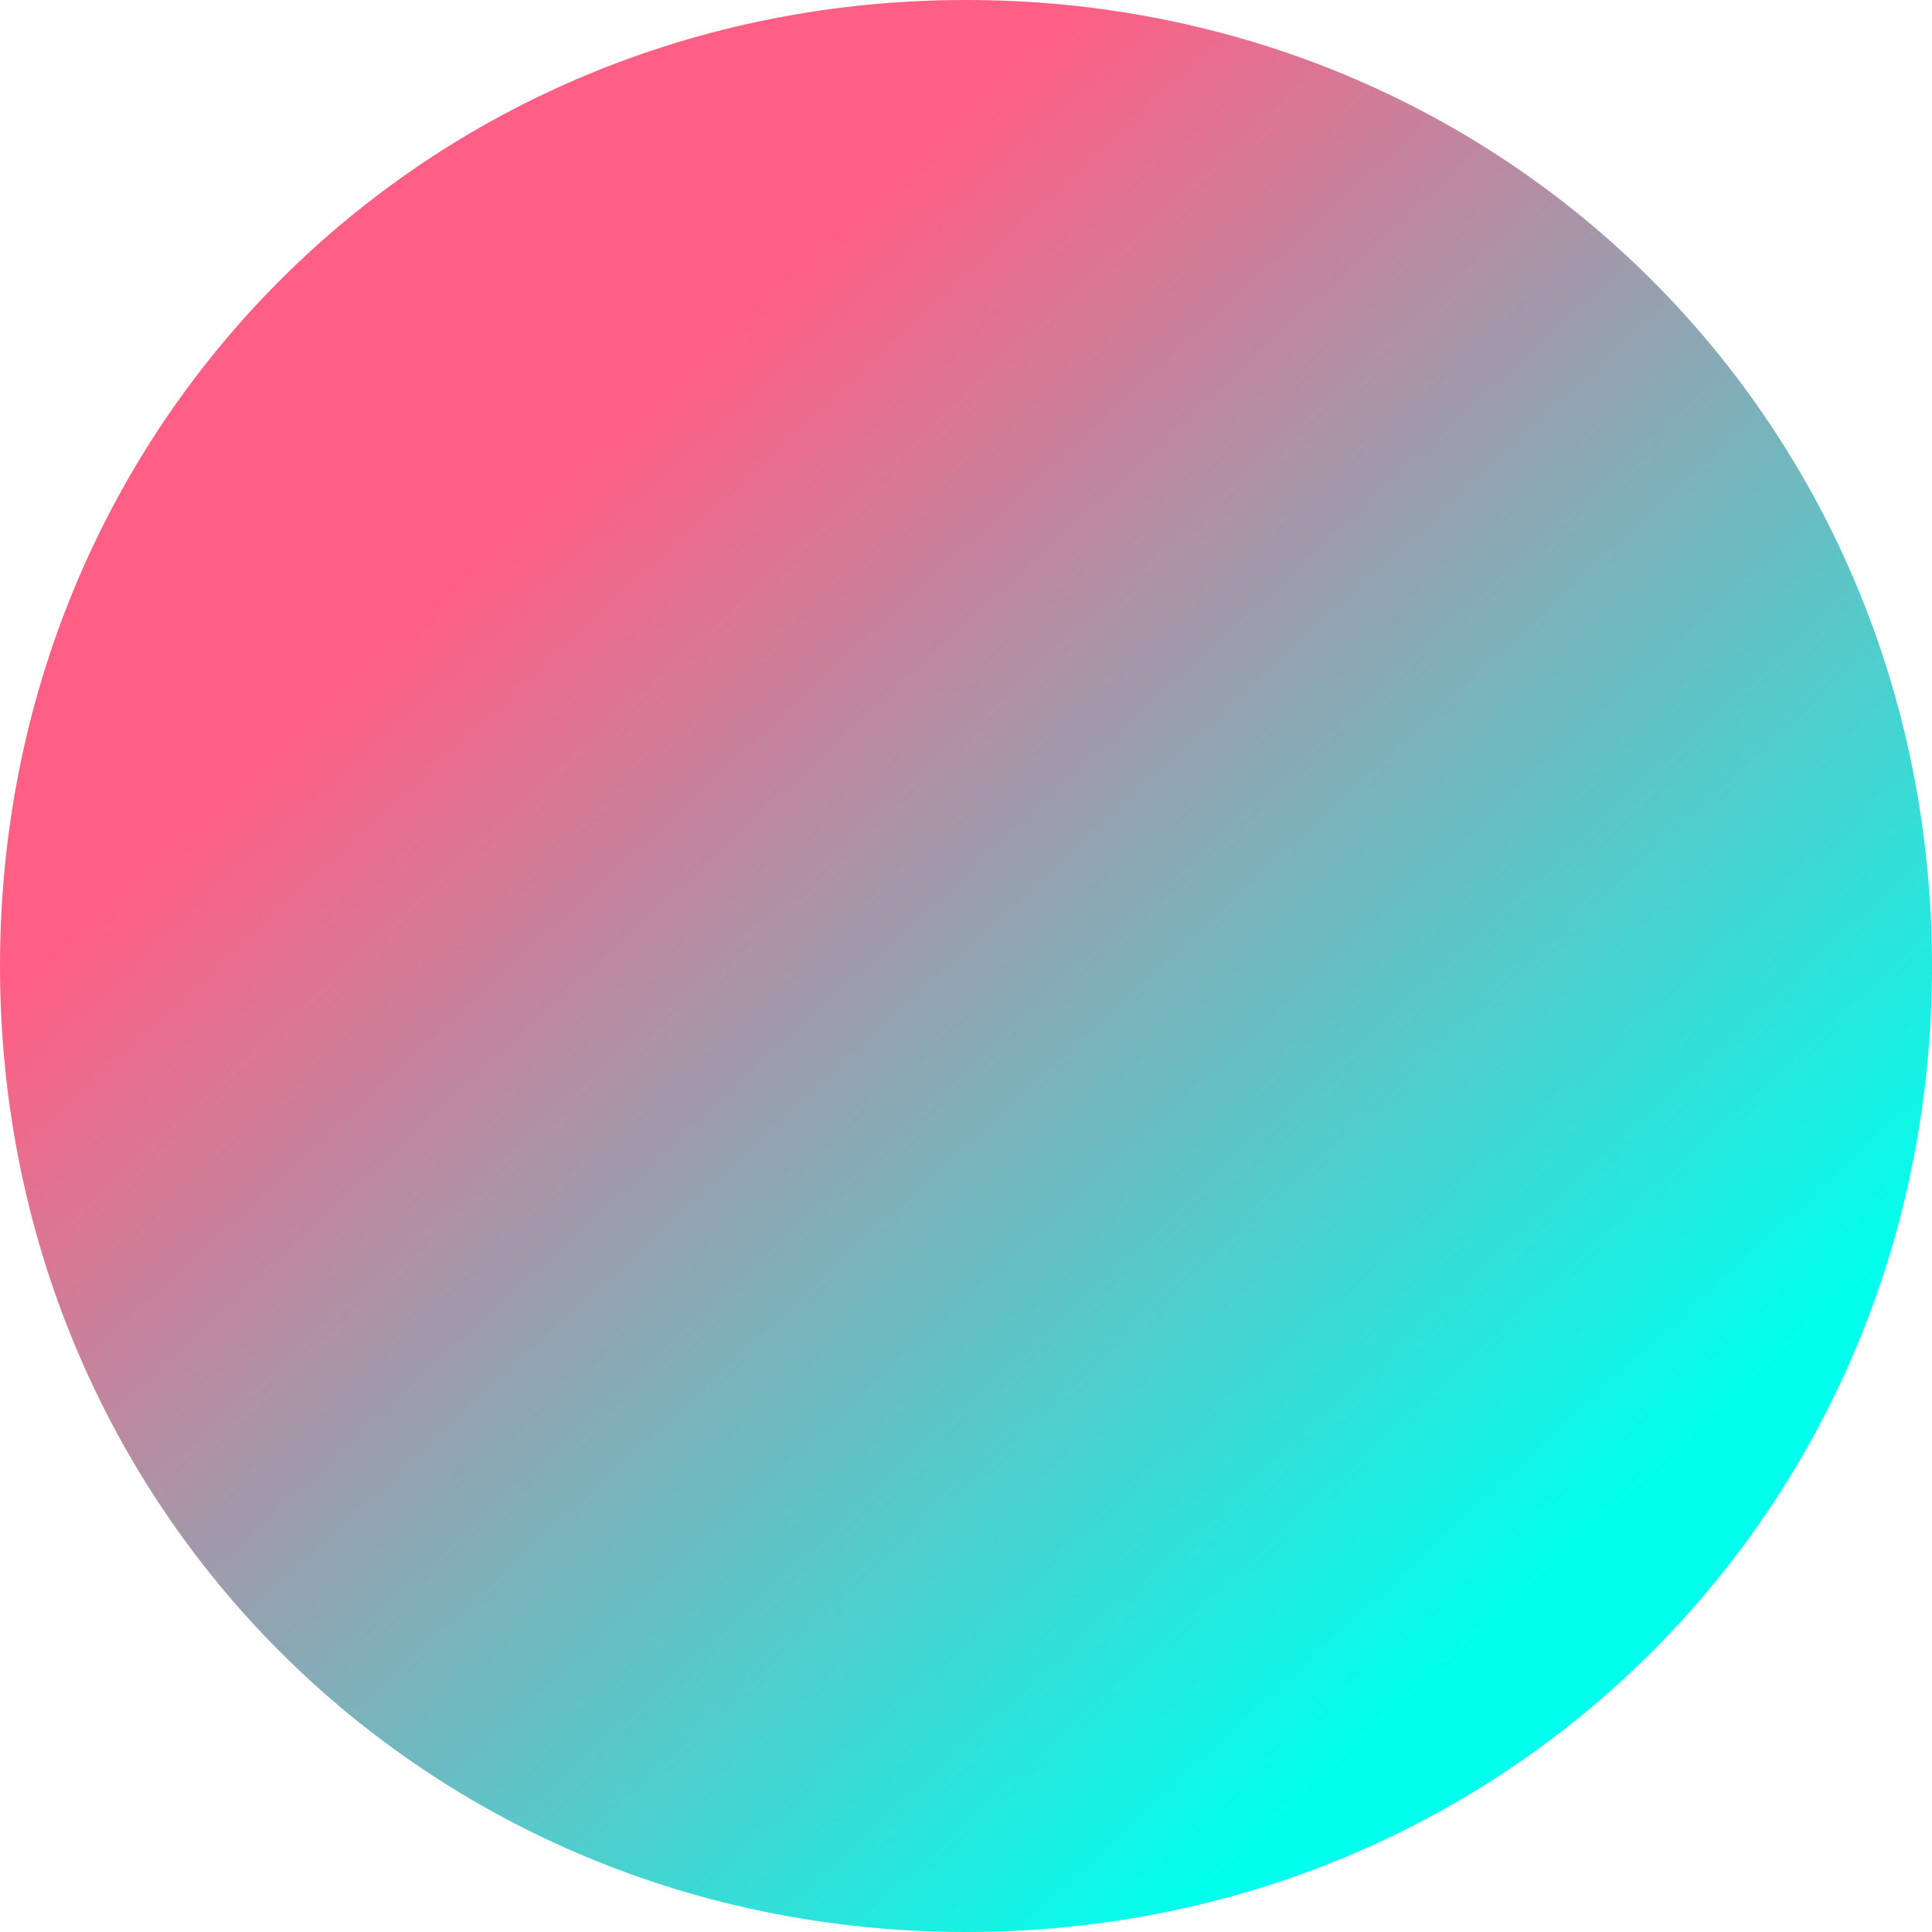 ﻿<?xml version="1.0" encoding="utf-8"?>
<svg version="1.1" xmlns:xlink="http://www.w3.org/1999/xlink" width="210px" height="210px" xmlns="http://www.w3.org/2000/svg">
  <defs>
    <linearGradient gradientUnits="userSpaceOnUse" x1="455.638" y1="593.897" x2="564.259" y2="711.569" id="LinearGradient80">
      <stop id="Stop81" stop-color="#ff5f85" offset="0" />
      <stop id="Stop82" stop-color="#00ffed" offset="1" />
    </linearGradient>
  </defs>
  <g transform="matrix(1 0 0 1 -399 -537 )">
    <path d="M 504 537  C 562.8 537  609 583.2  609 642  C 609 700.8  562.8 747  504 747  C 445.2 747  399 700.8  399 642  C 399 583.2  445.2 537  504 537  Z " fill-rule="nonzero" fill="url(#LinearGradient80)" stroke="none" />
  </g>
</svg>